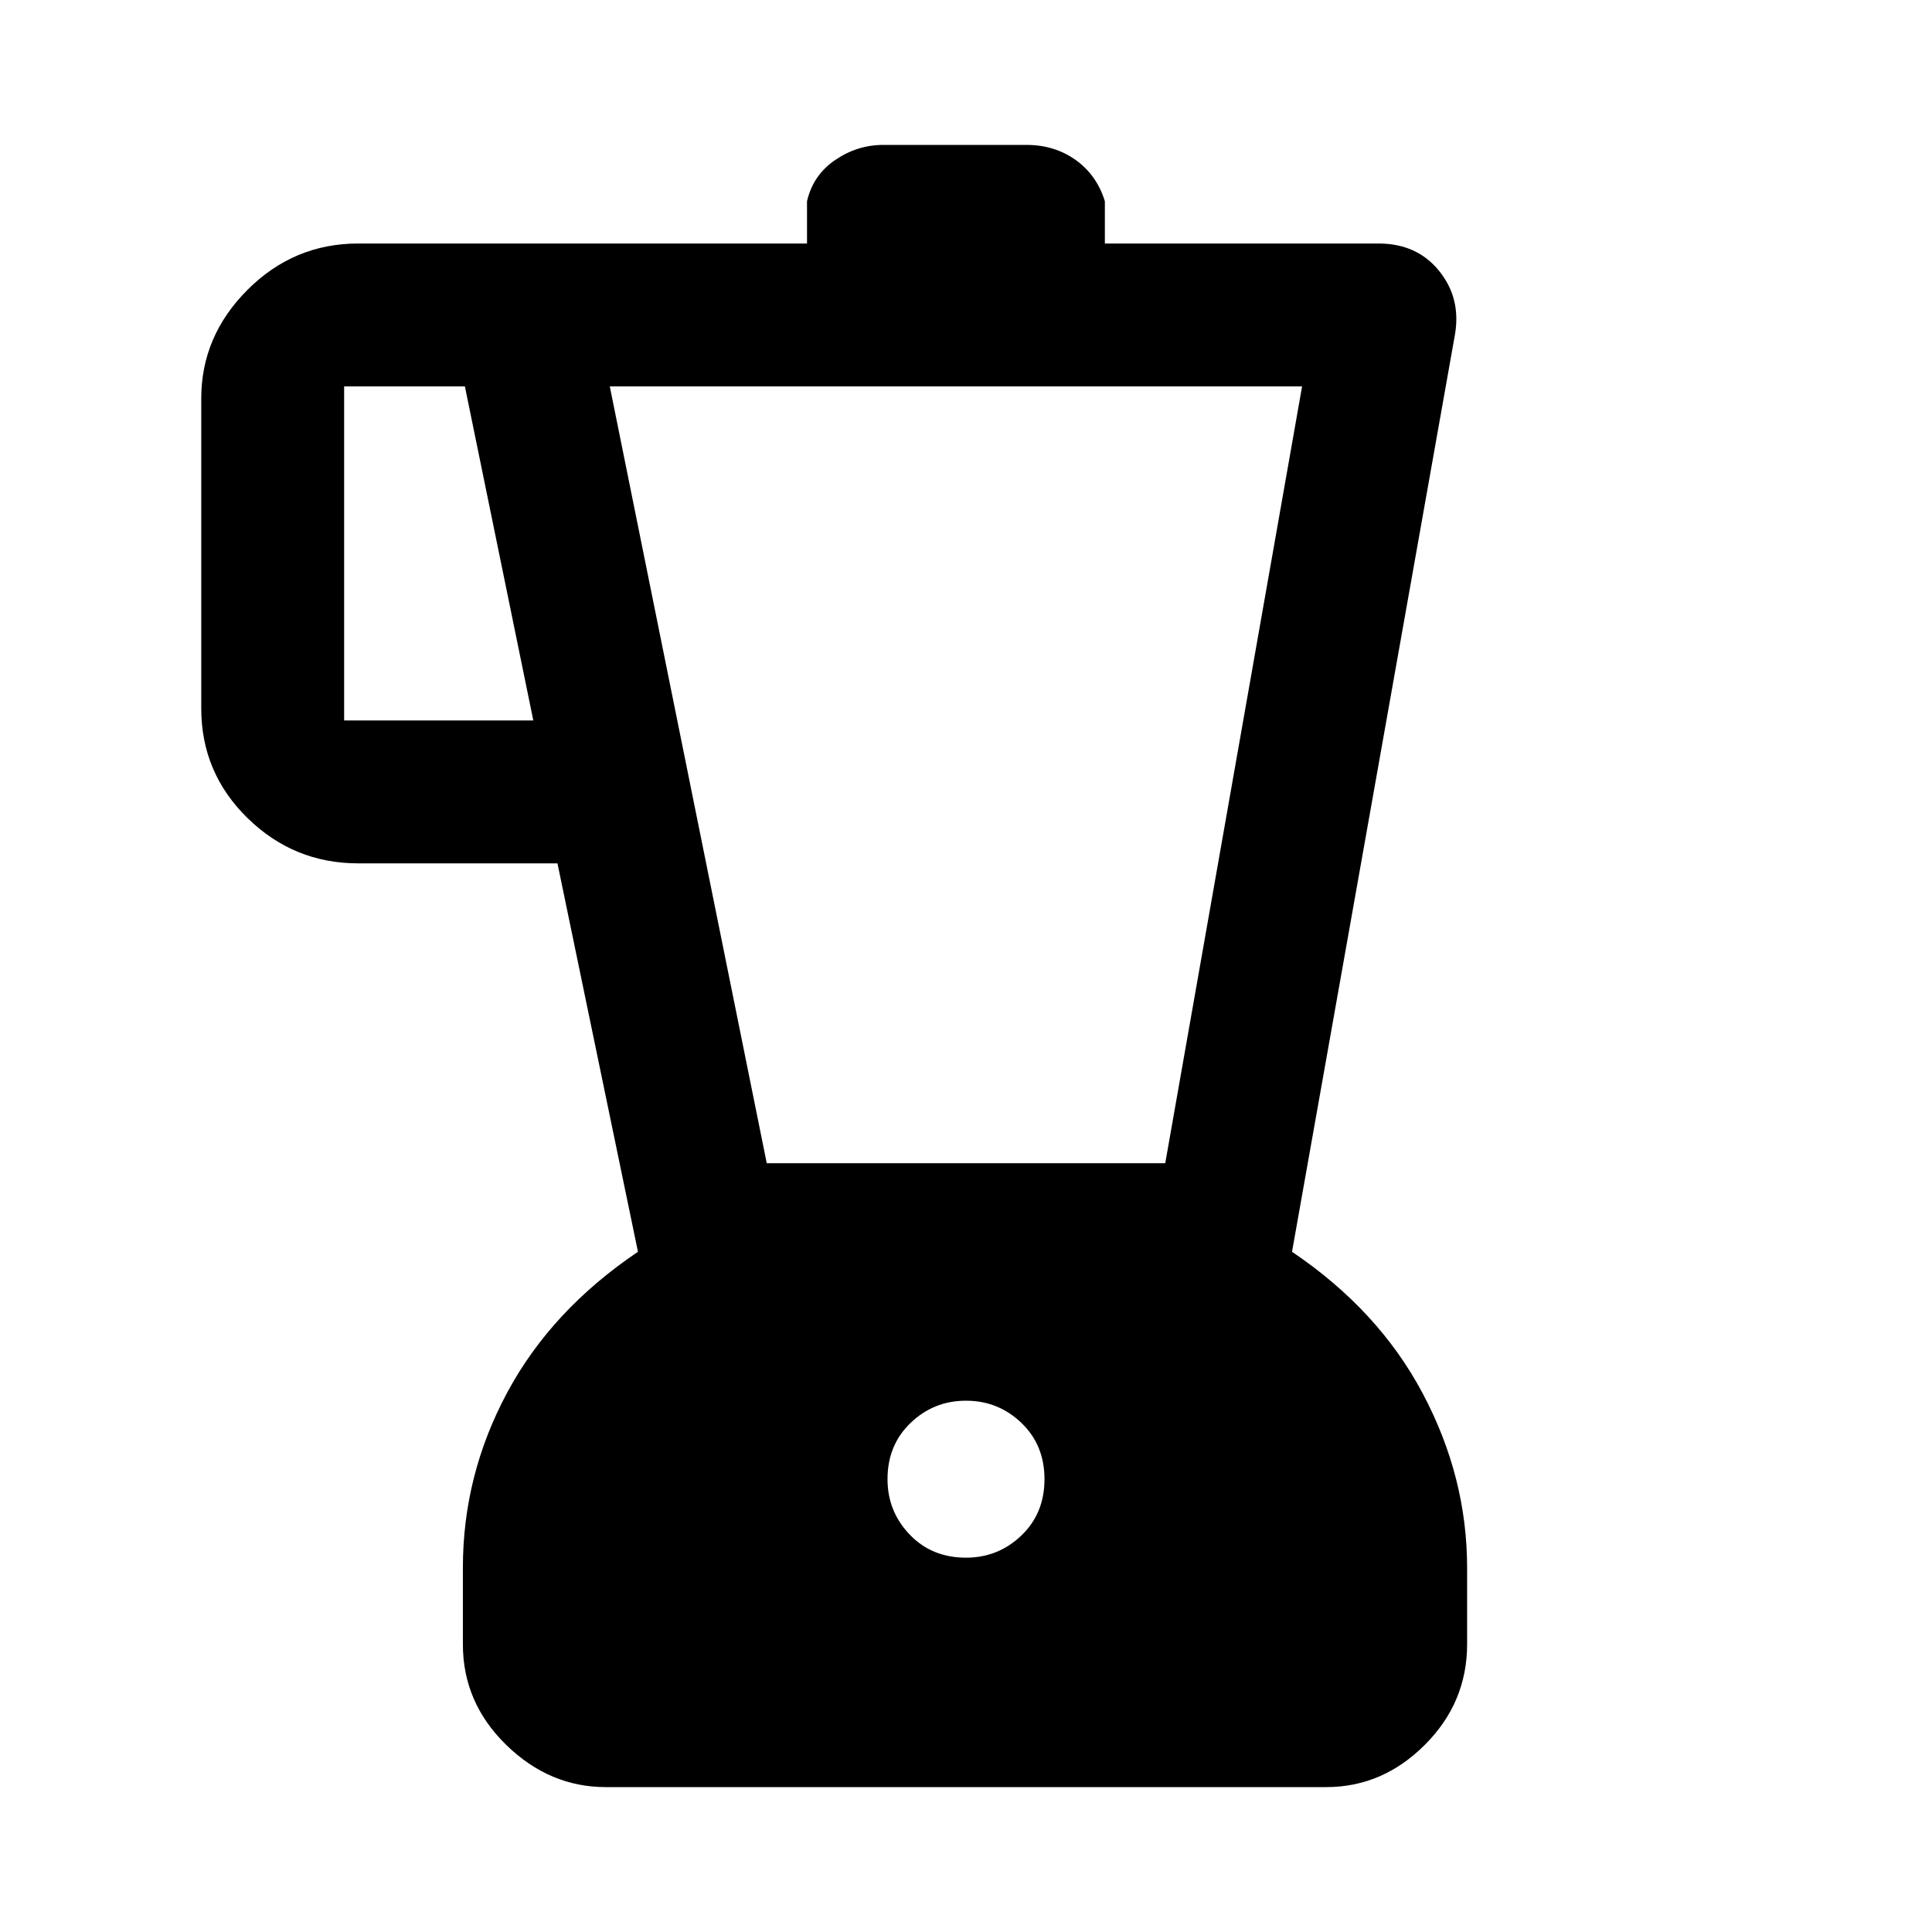 <svg xmlns="http://www.w3.org/2000/svg" height="48" width="48"><path d="M15.05 44.4Q13.65 44.4 12.575 43.35Q11.5 42.3 11.5 40.85V38.95Q11.5 36.65 12.6 34.6Q13.7 32.55 15.85 31.1L13.85 21.45H8.9Q7.3 21.45 6.15 20.325Q5 19.2 5 17.6V9.9Q5 8.35 6.15 7.2Q7.3 6.05 8.9 6.05H20.05V5Q20.2 4.35 20.75 3.975Q21.3 3.6 21.95 3.6H25.5Q26.2 3.6 26.725 3.975Q27.25 4.35 27.45 5V6.05H34.25Q35.2 6.05 35.75 6.725Q36.3 7.4 36.15 8.3L32.1 31.1Q34.25 32.55 35.35 34.625Q36.45 36.7 36.45 38.95V40.85Q36.45 42.3 35.4 43.35Q34.35 44.4 32.95 44.4ZM13.25 17.9 11.55 9.6H8.55Q8.55 9.6 8.55 9.6Q8.55 9.6 8.55 9.6V17.9Q8.55 17.9 8.55 17.9Q8.55 17.9 8.55 17.9ZM24 38.7Q24.8 38.7 25.375 38.15Q25.95 37.6 25.95 36.75Q25.95 35.9 25.375 35.35Q24.8 34.8 24 34.8Q23.2 34.8 22.625 35.35Q22.05 35.9 22.05 36.75Q22.05 37.55 22.6 38.125Q23.15 38.7 24 38.7ZM19.05 28.9H28.95L32.35 9.6H15.15Z"/></svg>